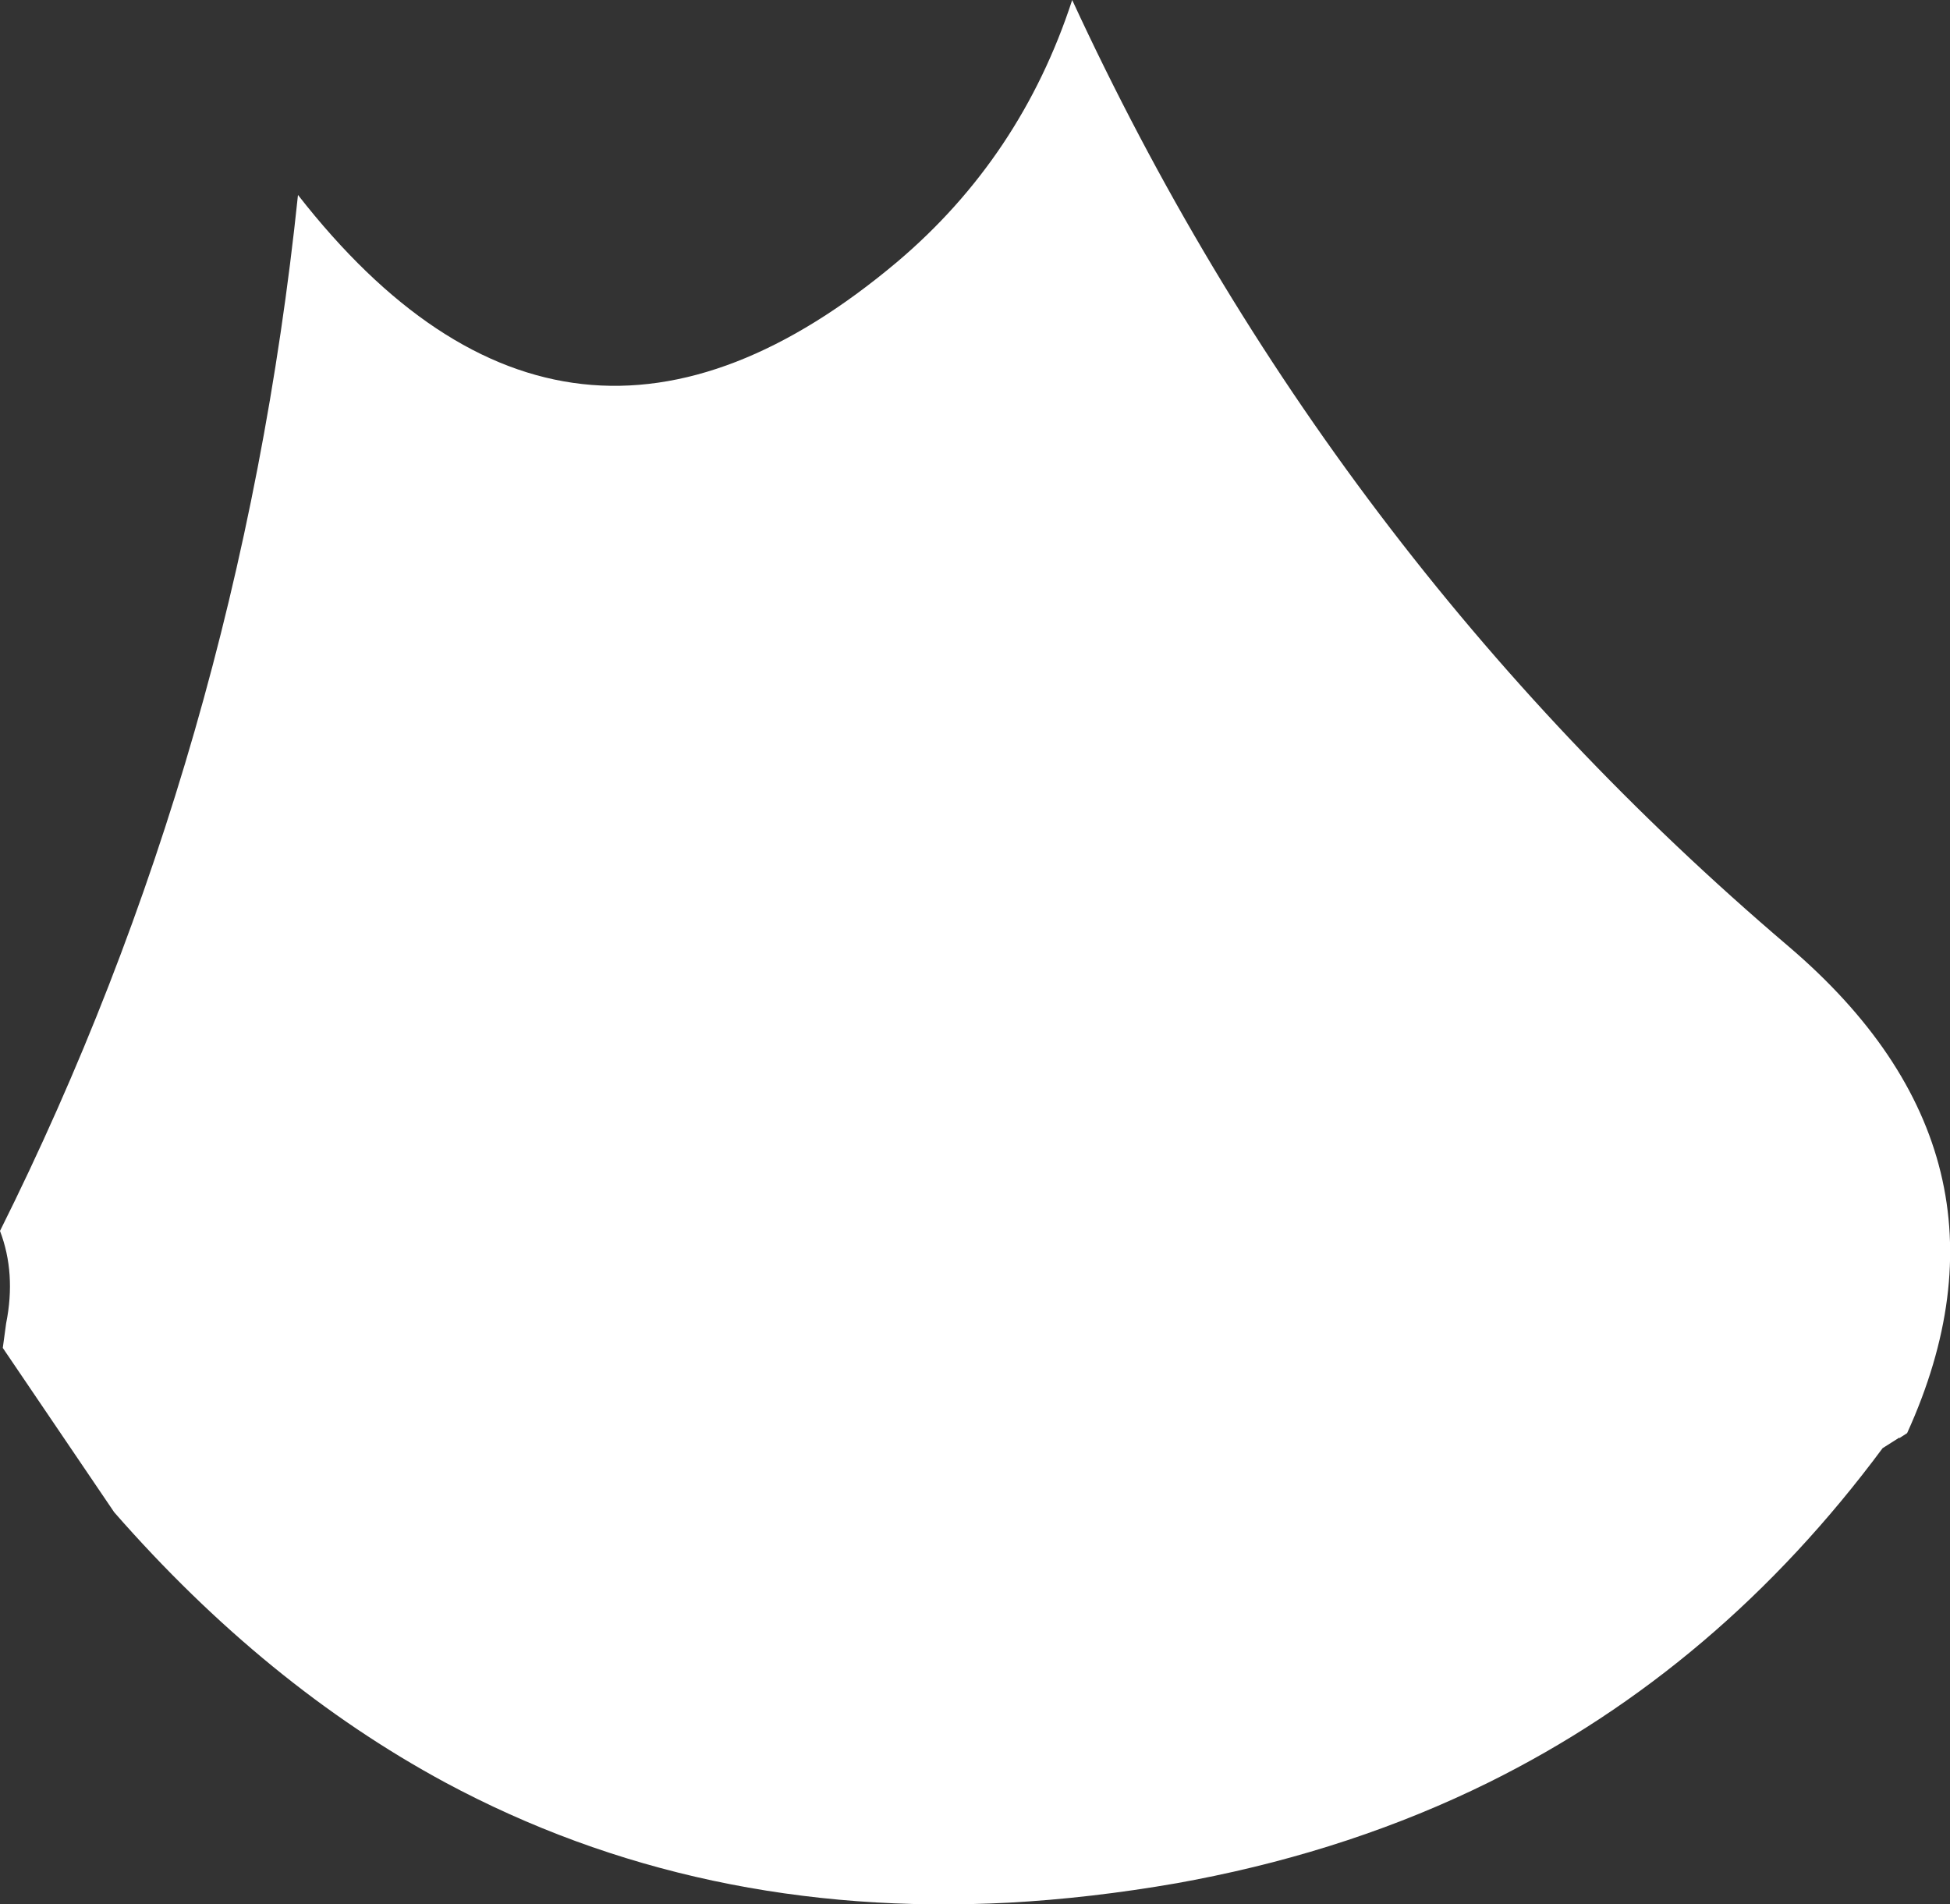 <?xml version="1.0" encoding="UTF-8" standalone="no"?>
<svg xmlns:ffdec="https://www.free-decompiler.com/flash" xmlns:xlink="http://www.w3.org/1999/xlink" ffdec:objectType="shape" height="170.95px" width="175.05px" xmlns="http://www.w3.org/2000/svg">
  <rect width="100%" height="100%" fill="#333333" stroke="none"/>
  <g transform="matrix(1.0, 0.0, 0.0, 1.0, 97.25, 6.5)">
    <path d="M73.25 122.55 L71.75 123.5 Q57.1 143.25 36.4 153.5 24.25 159.5 10.0 162.25 L8.4 162.55 Q0.65 163.9 -6.7 164.3 -34.5 165.75 -57.3 153.5 -73.4 144.8 -87.0 129.25 L-97.0 114.5 -96.7 112.3 Q-95.8 107.8 -97.25 104.0 -75.7 60.8 -70.5 11.0 -46.35 41.95 -16.7 17.0 -5.6 7.6 -1.0 -6.5 22.0 43.3 63.3 78.45 85.3 97.2 73.95 122.15 L73.25 122.6 73.25 122.55" fill="#ffffff" fill-rule="evenodd" stroke="none"/>
  </g>
</svg>
